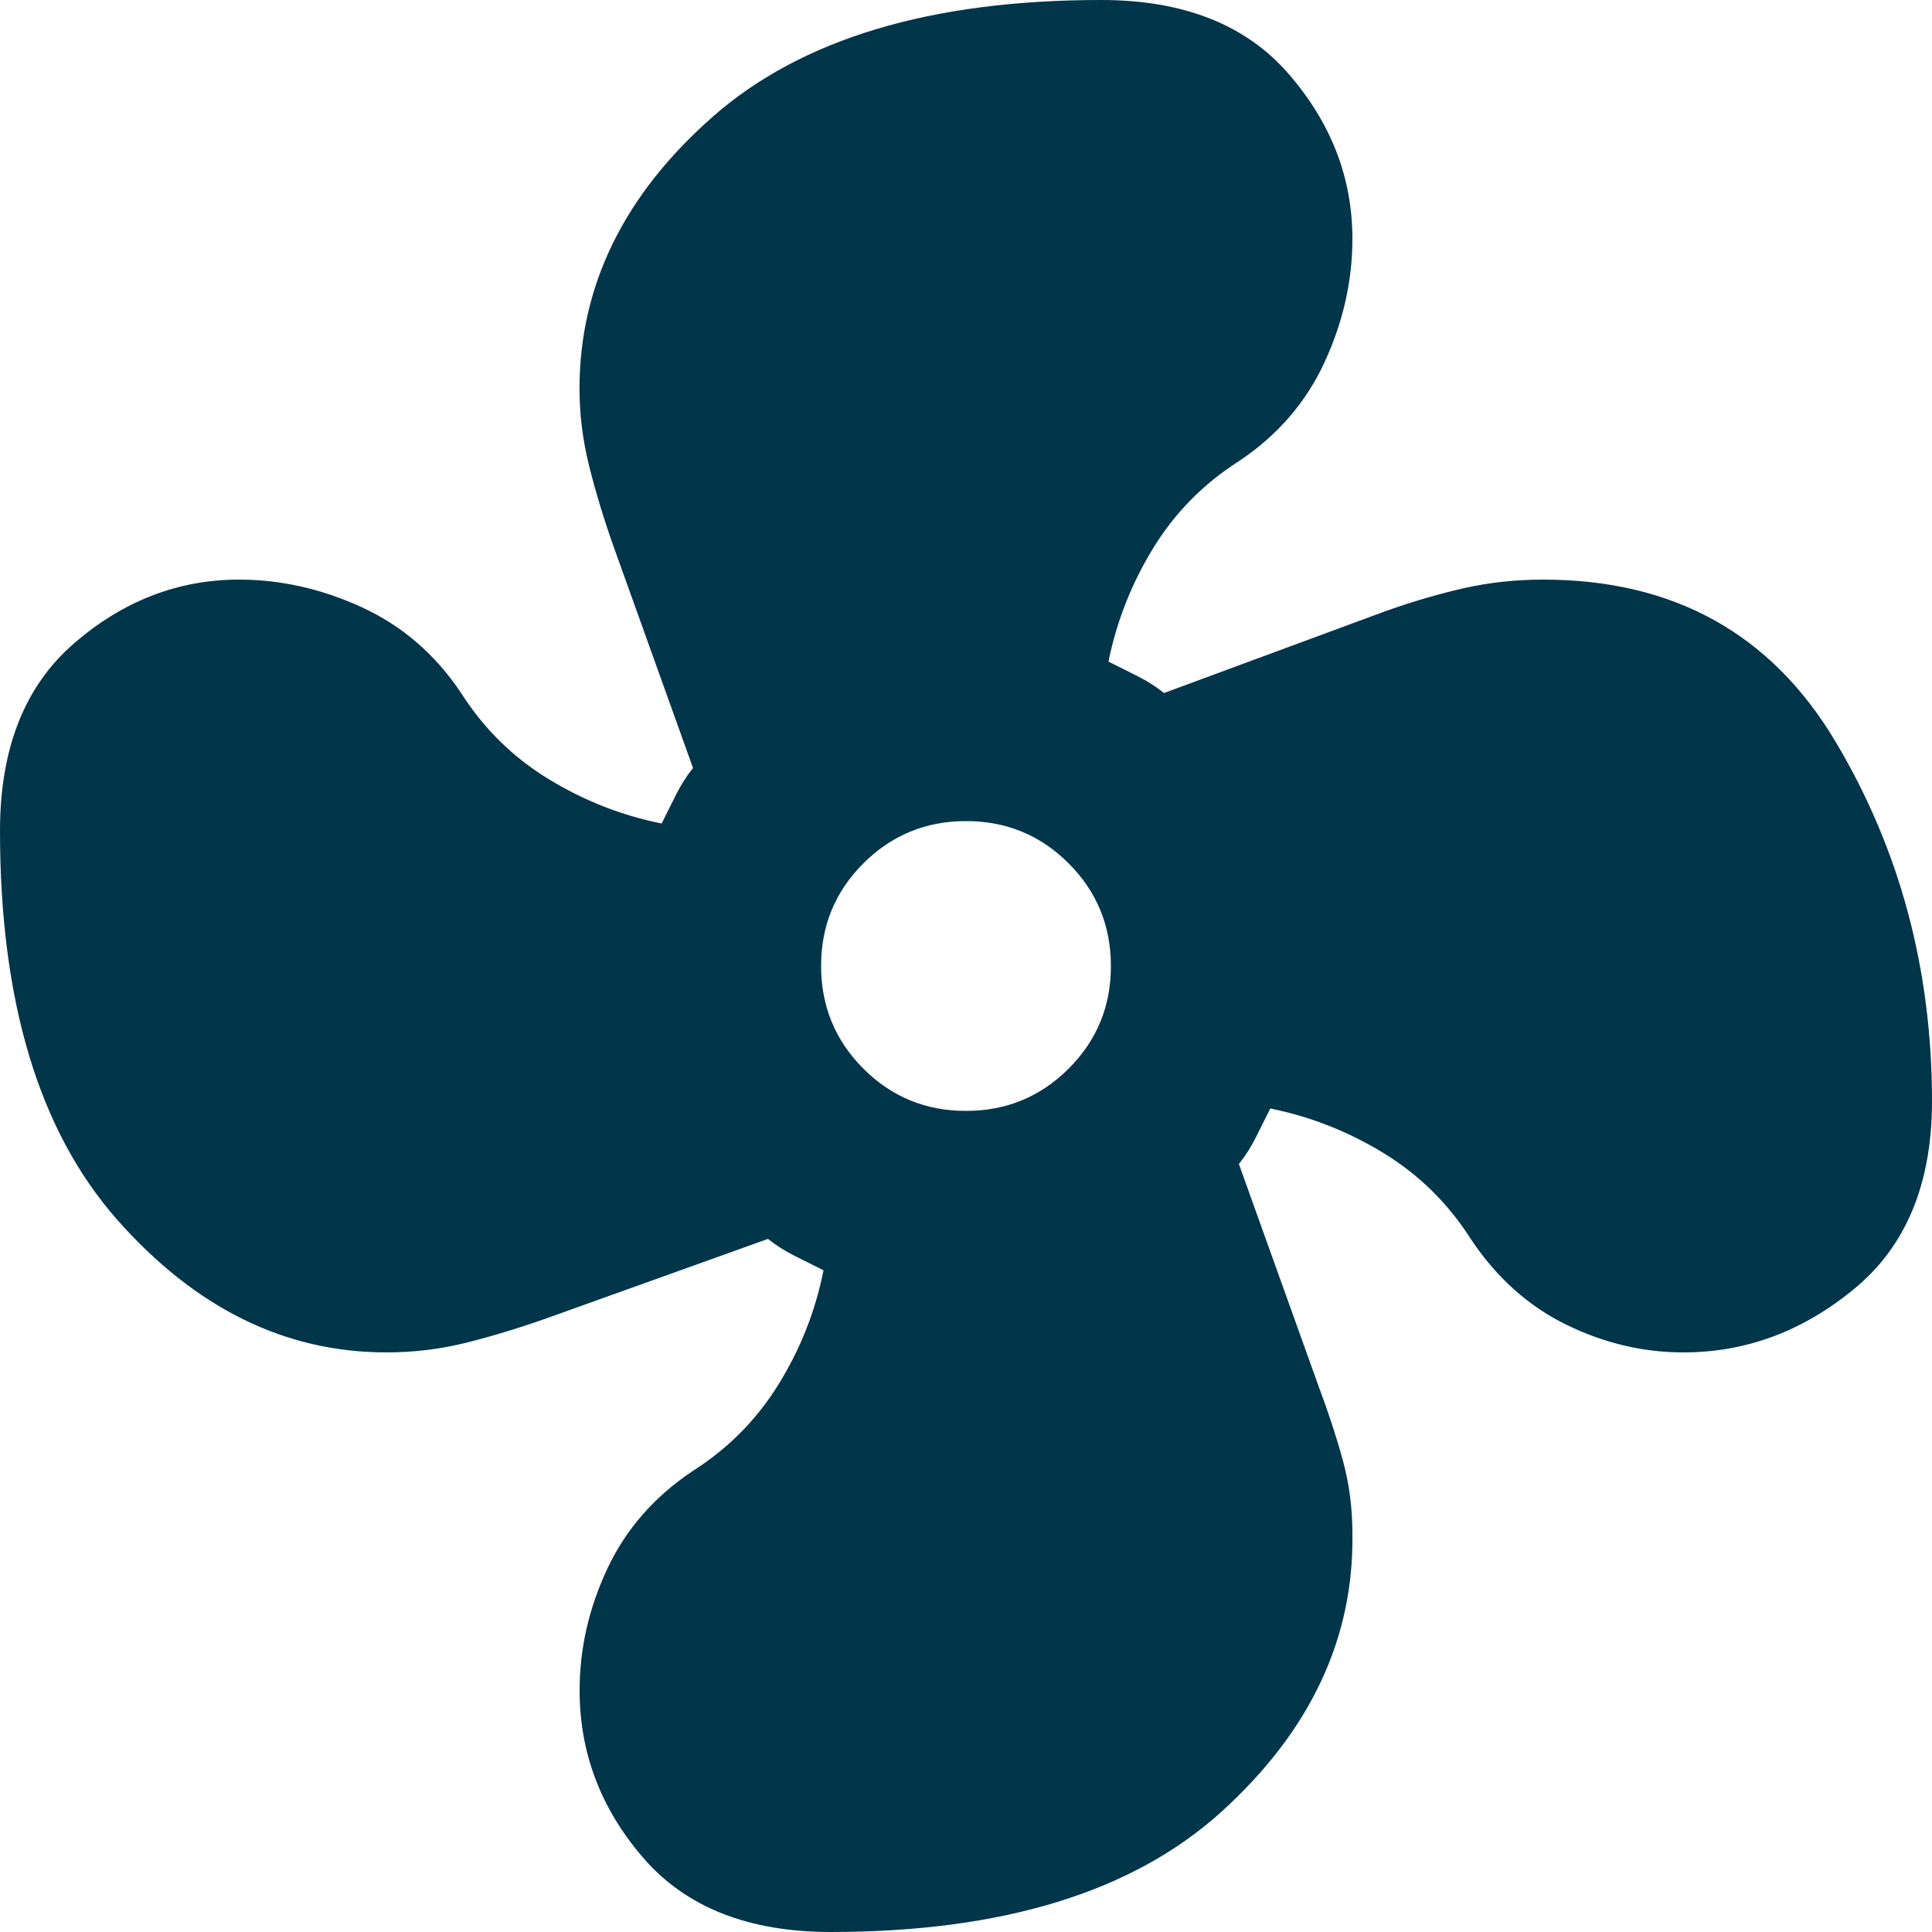 <svg  viewBox="0 0 40 40" fill="none" xmlns="http://www.w3.org/2000/svg">
<path d="M17.2 40C15.5 40 14.209 39.491 13.326 38.474C12.443 37.457 12.001 36.299 12 35C12 34.133 12.192 33.291 12.576 32.474C12.96 31.657 13.551 30.982 14.35 30.45C15.083 29.983 15.675 29.383 16.126 28.65C16.577 27.917 16.885 27.133 17.05 26.3L16.45 26C16.25 25.9 16.067 25.783 15.9 25.65L11.3 27.3C10.733 27.5 10.183 27.667 9.65 27.8C9.117 27.933 8.567 28 8 28C5.9 28 4.041 27.083 2.424 25.25C0.807 23.417 -0.001 20.733 1.64745e-06 17.2C1.64745e-06 15.5 0.509 14.209 1.526 13.326C2.543 12.443 3.684 12.001 4.948 12C5.815 12 6.665 12.192 7.498 12.576C8.331 12.96 9.015 13.551 9.548 14.35C10.015 15.083 10.615 15.675 11.348 16.124C12.081 16.573 12.865 16.882 13.698 17.05L13.998 16.45C14.098 16.25 14.215 16.067 14.348 15.9L12.698 11.3C12.498 10.733 12.331 10.183 12.198 9.65C12.065 9.117 11.998 8.583 11.998 8.05C11.998 5.917 12.915 4.041 14.748 2.424C16.581 0.807 19.265 -0.001 22.8 1.64745e-06C24.5 1.64745e-06 25.792 0.509 26.676 1.526C27.56 2.543 28.001 3.684 28 4.948C28 5.815 27.808 6.665 27.424 7.498C27.04 8.331 26.449 9.015 25.65 9.548C24.917 10.015 24.325 10.615 23.876 11.348C23.427 12.081 23.118 12.865 22.95 13.698L23.55 13.998C23.75 14.098 23.933 14.215 24.1 14.348L28.7 12.648C29.267 12.448 29.809 12.29 30.326 12.174C30.843 12.058 31.385 12 31.95 12C34.65 12 36.667 13.117 38 15.35C39.333 17.583 40 20.067 40 22.8C40 24.5 39.467 25.792 38.4 26.676C37.333 27.56 36.15 28.001 34.85 28C34.017 28 33.208 27.808 32.424 27.424C31.64 27.04 30.982 26.449 30.45 25.65C29.983 24.917 29.383 24.325 28.65 23.876C27.917 23.427 27.133 23.118 26.3 22.95L26 23.55C25.9 23.75 25.783 23.933 25.65 24.1L27.3 28.7C27.5 29.233 27.667 29.742 27.8 30.226C27.933 30.71 28 31.218 28 31.75C28.033 33.917 27.133 35.833 25.3 37.5C23.467 39.167 20.767 40 17.2 40ZM20 23C20.833 23 21.542 22.708 22.126 22.124C22.71 21.54 23.001 20.832 23 20C23 19.167 22.708 18.458 22.124 17.874C21.54 17.29 20.832 16.999 20 17C19.167 17 18.458 17.292 17.874 17.876C17.29 18.46 16.999 19.168 17 20C17 20.833 17.292 21.542 17.876 22.126C18.46 22.71 19.168 23.001 20 23Z" fill="#01354A"/>
</svg>
